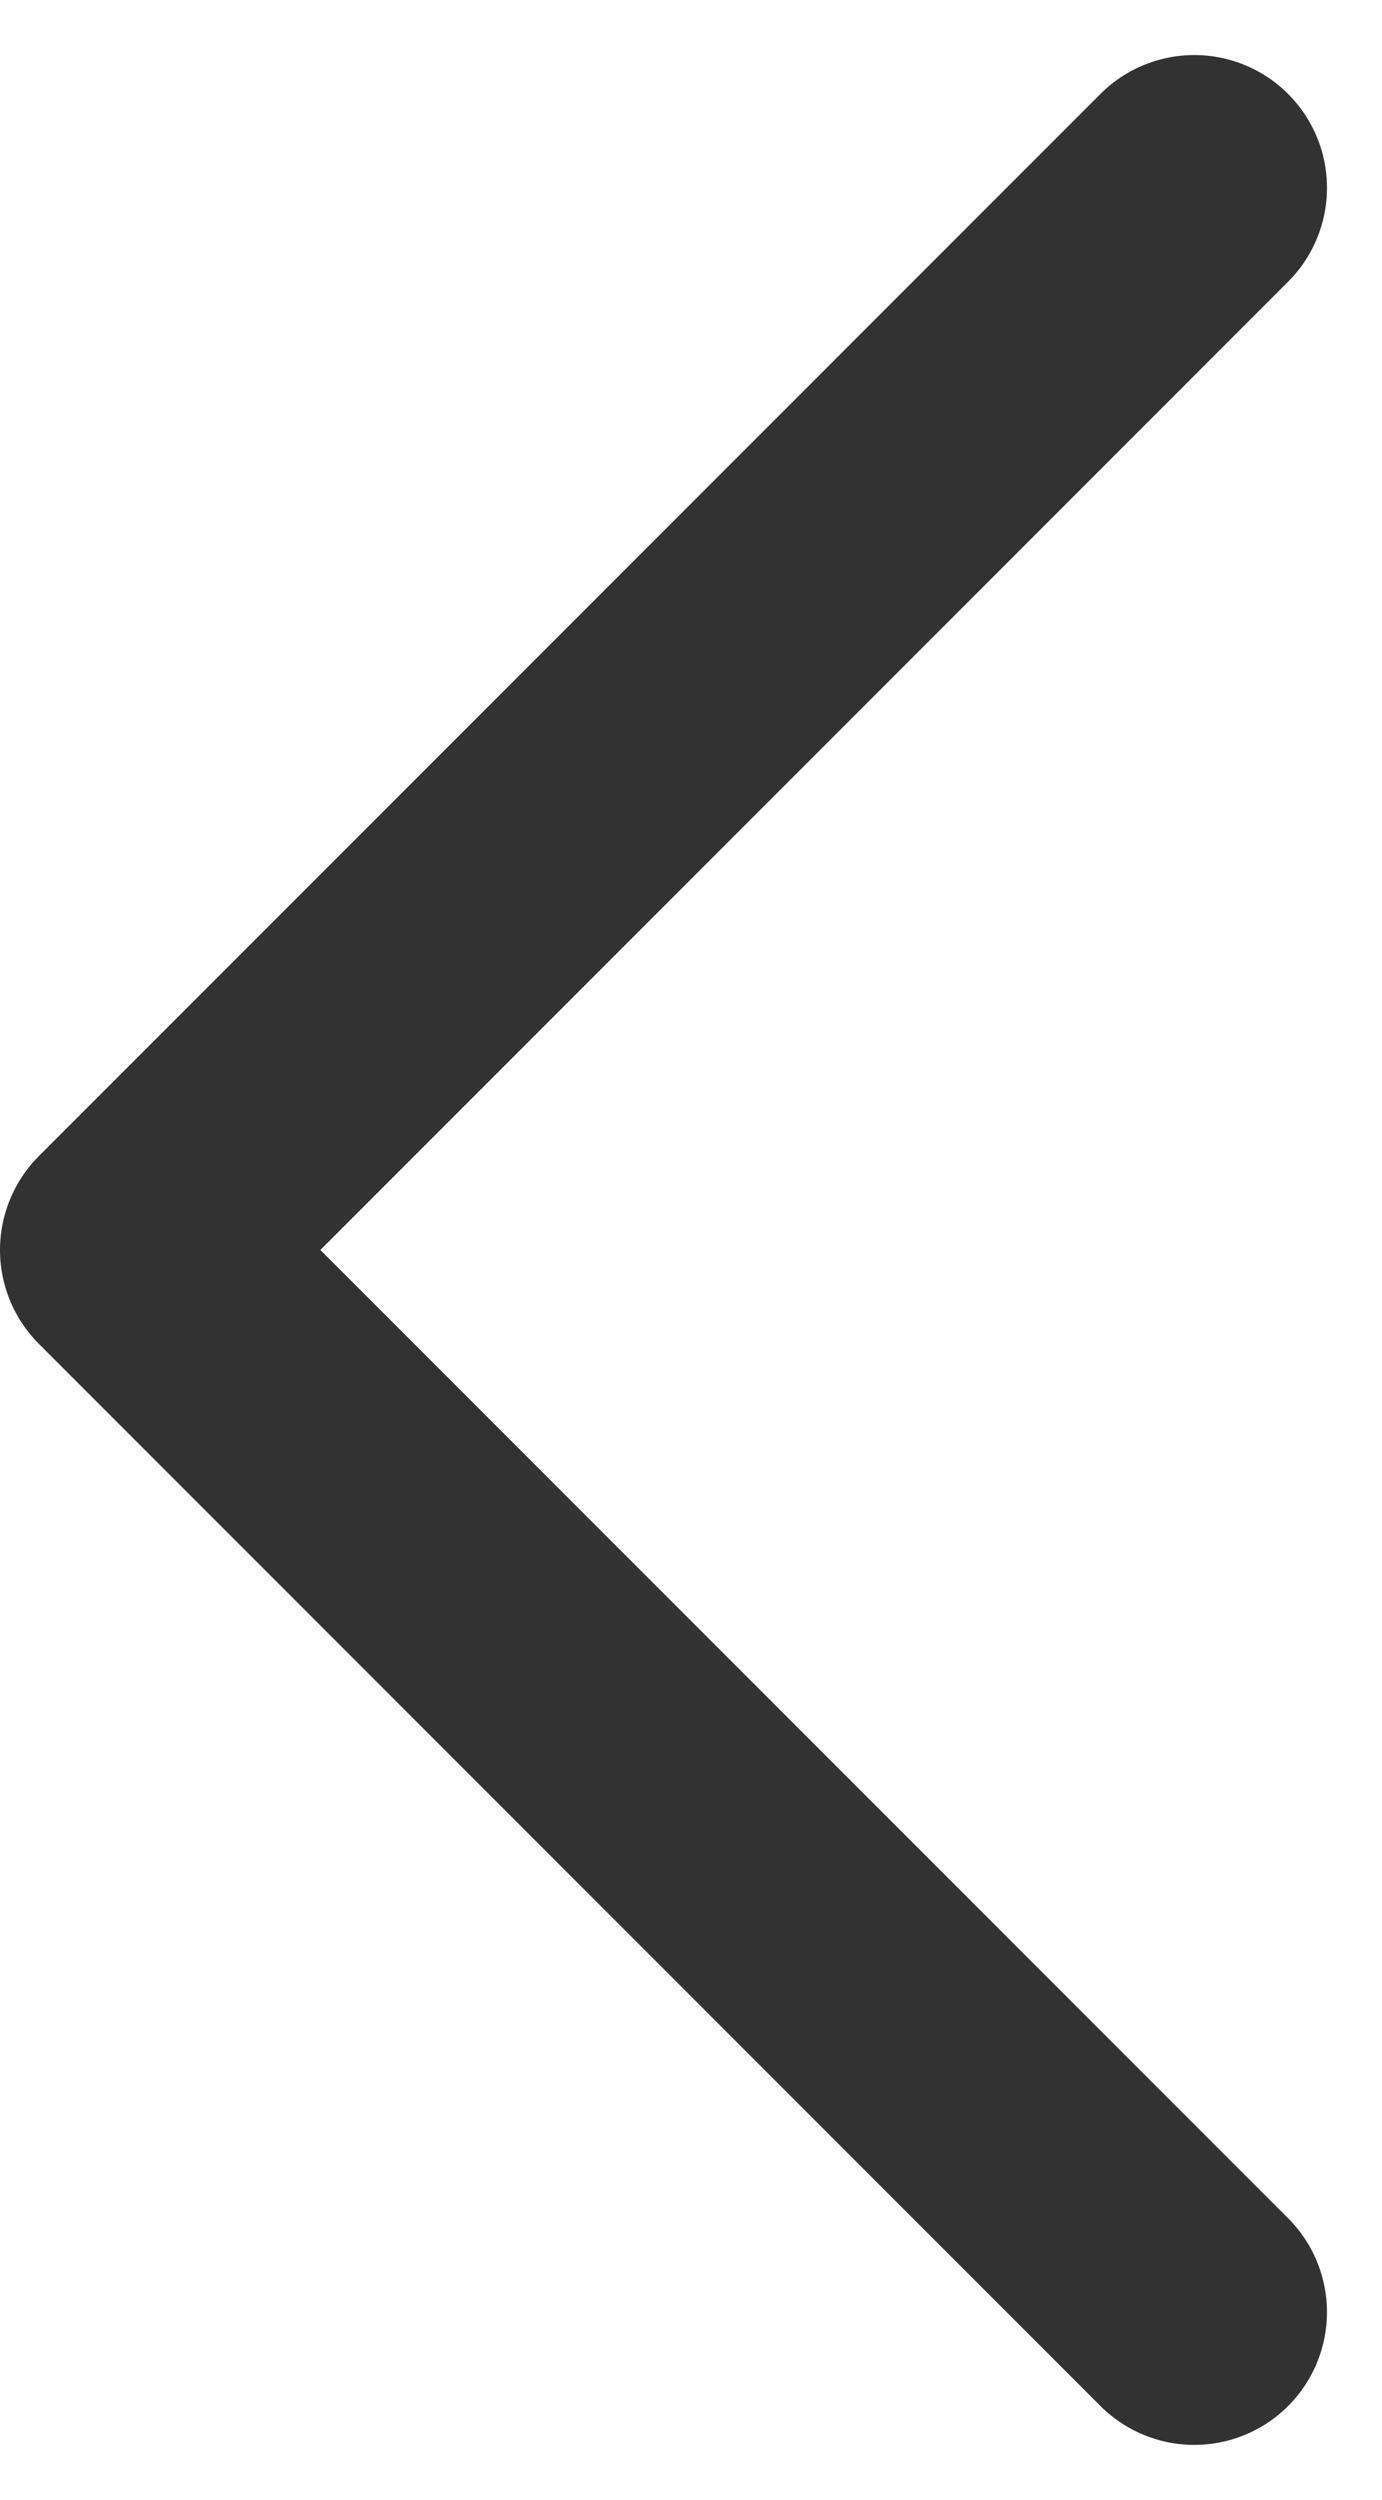 <svg xmlns="http://www.w3.org/2000/svg" width="7.811" height="14.121" viewBox="0 0 7.811 14.121">
  <path id="Vector" d="M6,0,0,6l6,6" transform="translate(0.75 1.061)" fill="none" stroke="#323232" stroke-linecap="round" stroke-linejoin="round" stroke-width="1.5"/>
</svg>
